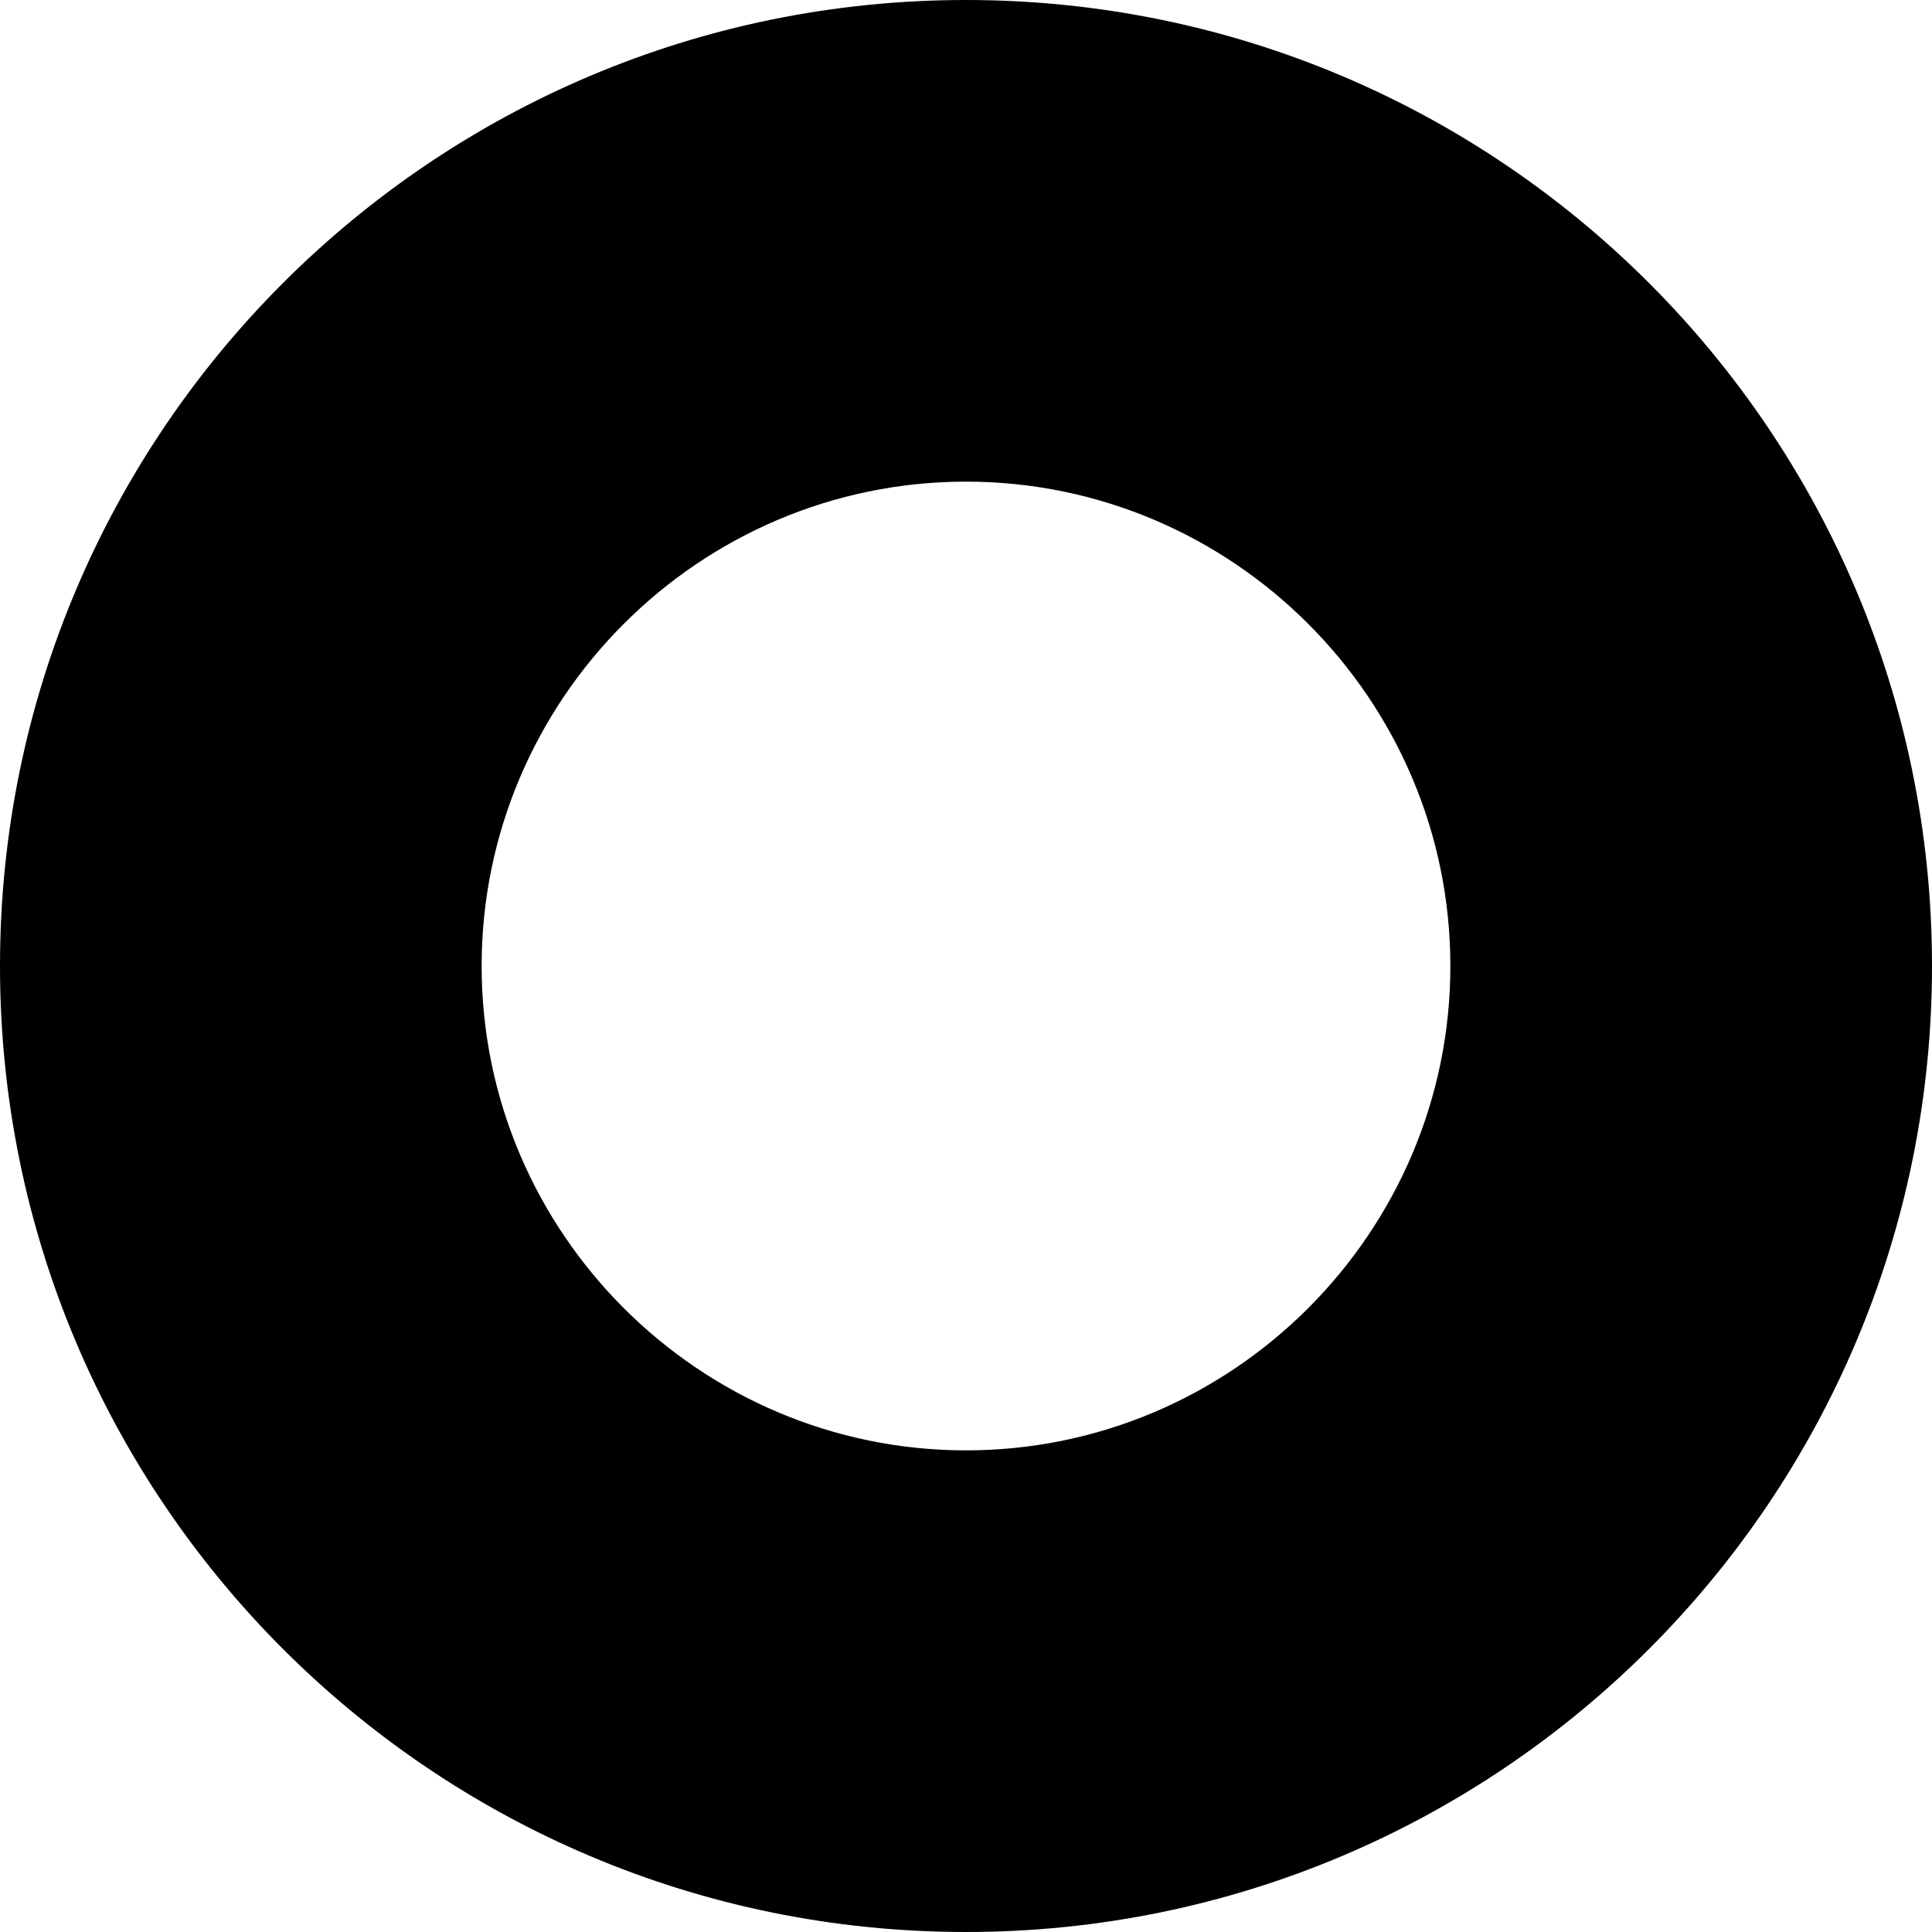 <?xml version="1.0" encoding="utf-8"?>
<svg version="1.1" id="Layer_1" xmlns="http://www.w3.org/2000/svg"
     width="8px" height="8px"
     xmlns:xlink="http://www.w3.org/1999/xlink" x="0px" y="0px"
	 viewBox="0 0 71 71" style="enable-background:new 0 0 71 71;" xml:space="preserve">
<title>1-bed-2</title>
<path d="M35.5,0C15.9,0,0,15.9,0,35.5S15.9,71,35.5,71S71,55.1,71,35.5C71,15.9,55.1,0,35.5,0z M35.5,53.3c-9.8,0-17.8-8-17.8-17.8
	c0-9.8,8-17.8,17.8-17.8s17.8,8,17.8,17.8l0,0C53.3,45.3,45.3,53.3,35.5,53.3L35.5,53.3z"/>
</svg>
